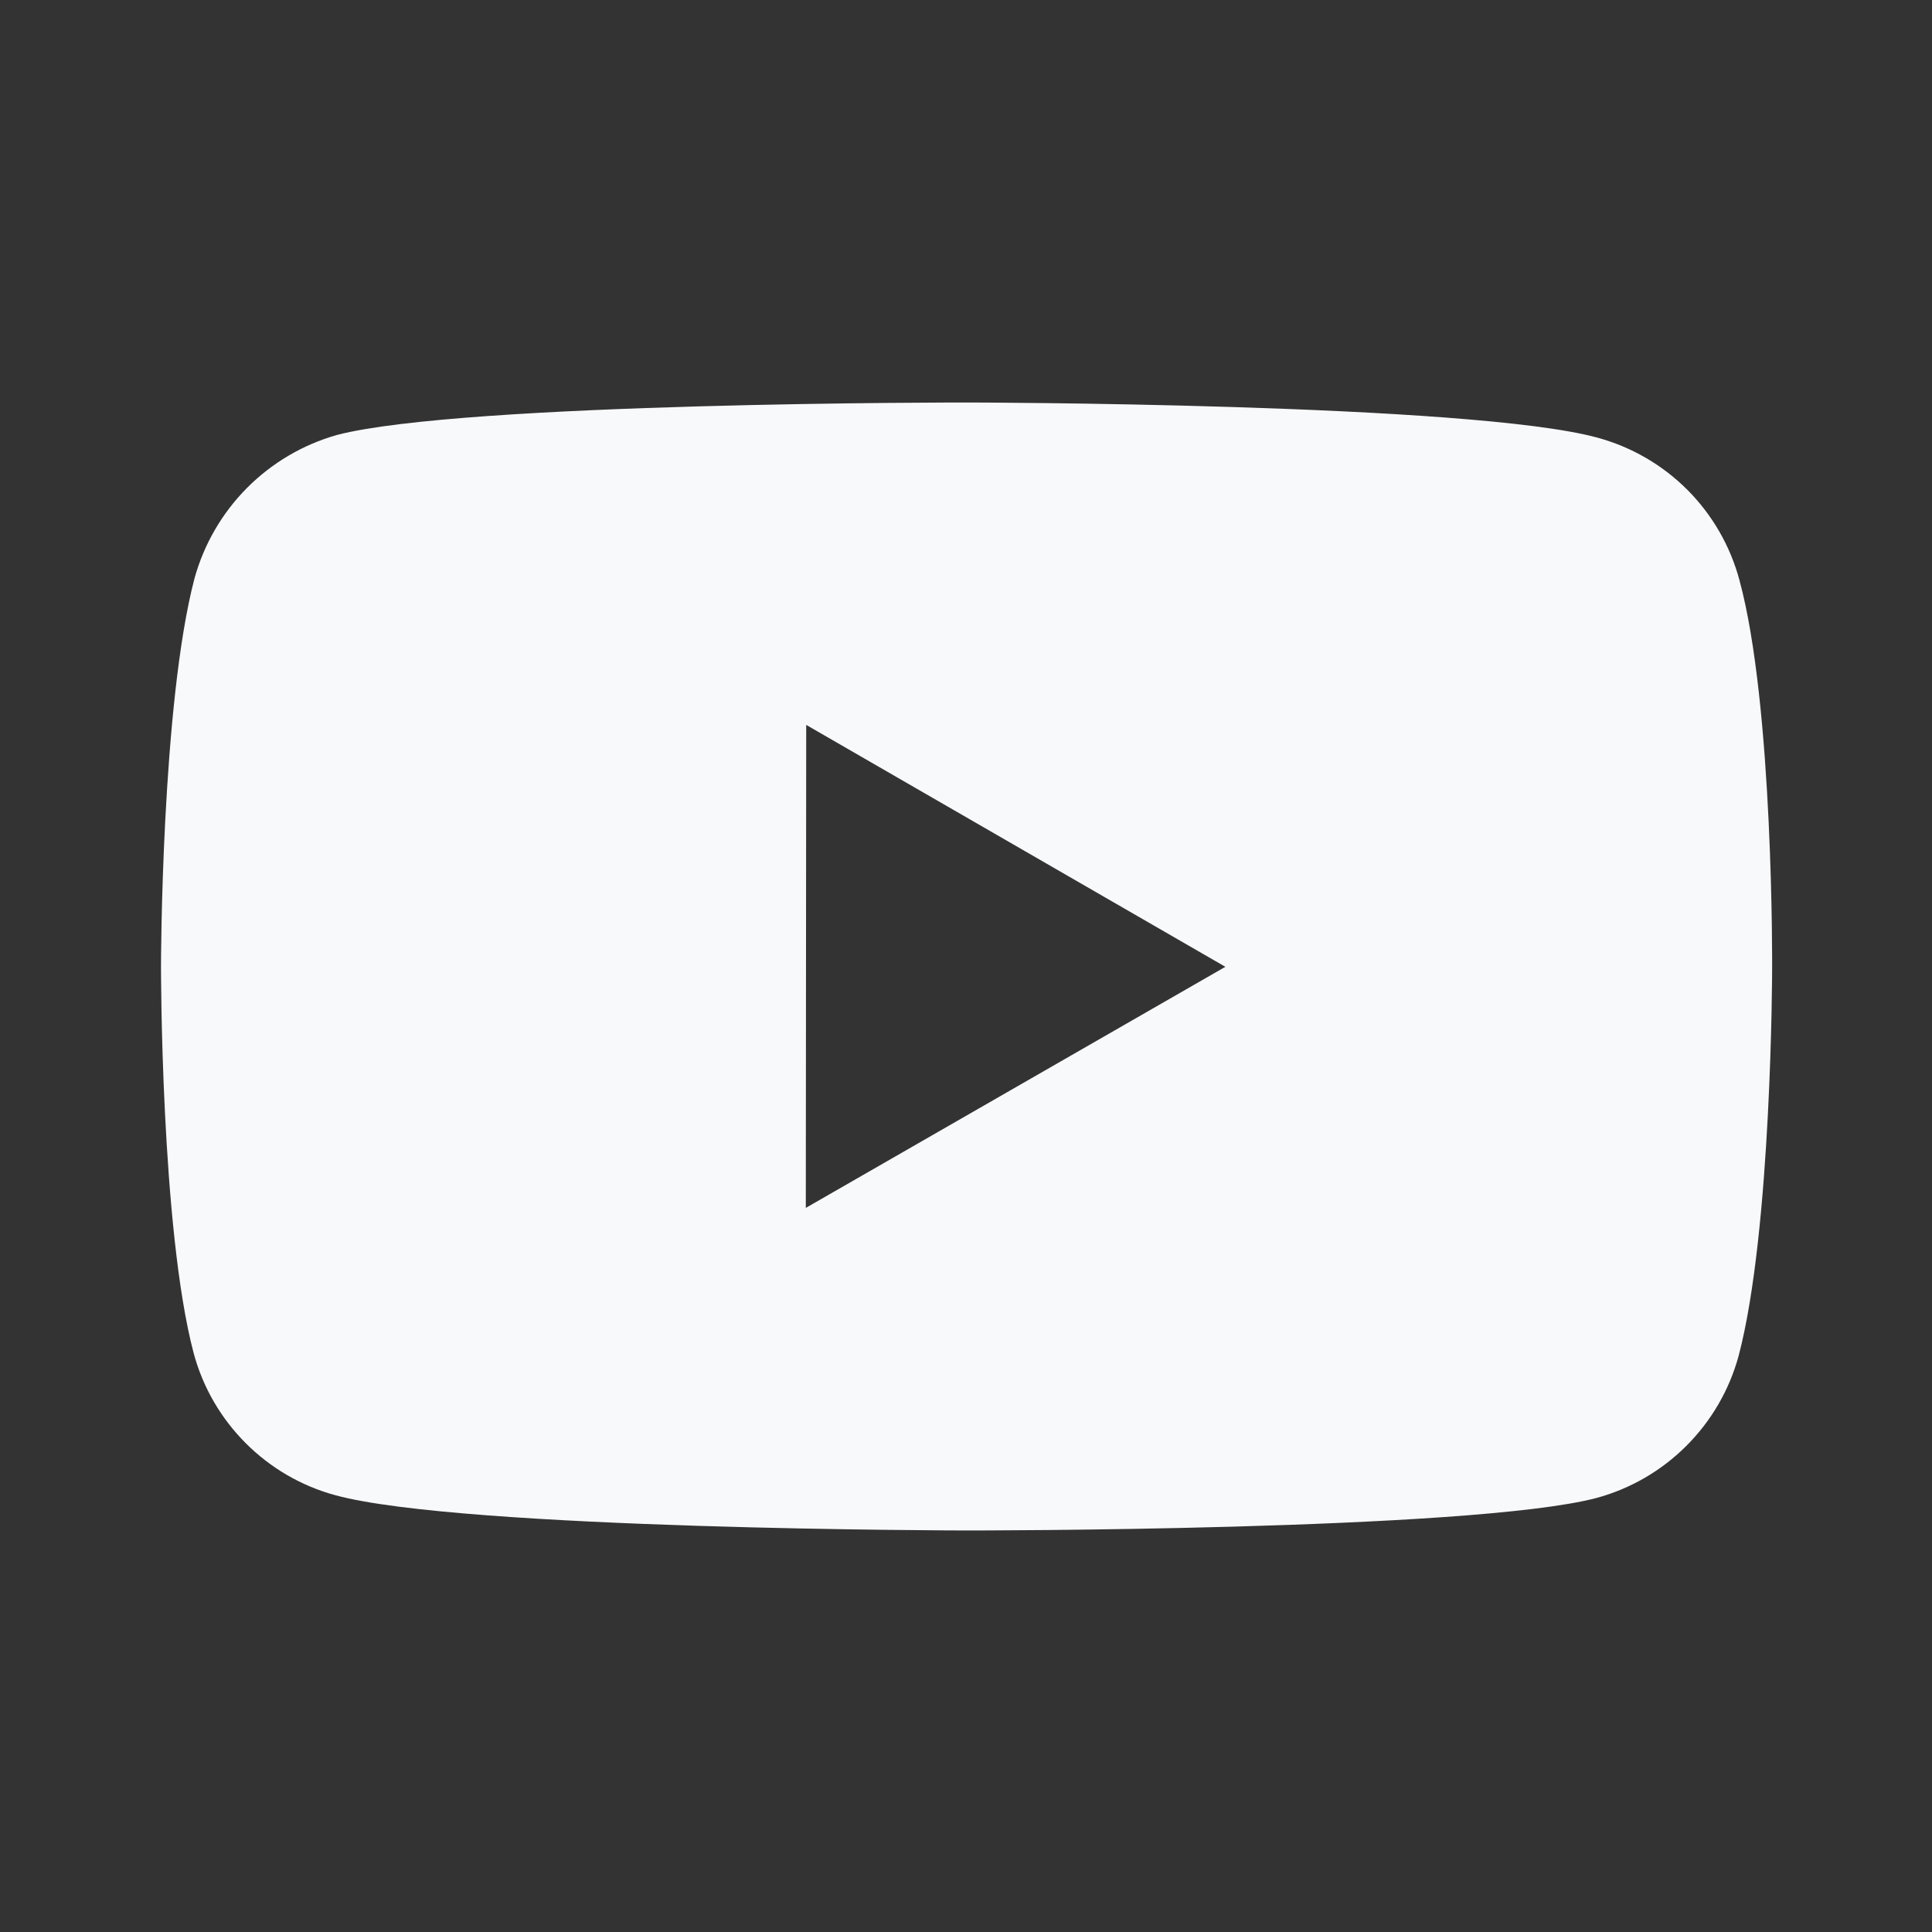 <svg width="48" height="48" viewBox="0 0 48 48" fill="none" xmlns="http://www.w3.org/2000/svg">
<rect x="0" y="0" width="48" height="48" fill="#333333" stroke="none"/>
<path d="M43.214 14.406C42.986 13.561 42.541 12.79 41.923 12.17C41.304 11.551 40.535 11.104 39.69 10.874C36.558 10.014 24.028 10 24.028 10C24.028 10 11.5 9.986 8.366 10.808C7.522 11.048 6.754 11.502 6.135 12.124C5.517 12.747 5.069 13.518 4.834 14.364C4.008 17.496 4 23.992 4 23.992C4 23.992 3.992 30.52 4.812 33.62C5.272 35.334 6.622 36.688 8.338 37.15C11.502 38.01 23.998 38.024 23.998 38.024C23.998 38.024 36.528 38.038 39.66 37.218C40.505 36.989 41.276 36.543 41.895 35.924C42.515 35.306 42.963 34.536 43.194 33.692C44.022 30.562 44.028 24.068 44.028 24.068C44.028 24.068 44.068 17.538 43.214 14.406ZM20.02 30.01L20.03 18.01L30.444 24.02L20.02 30.01Z" fill="#F8F9FB"/>
</svg>

